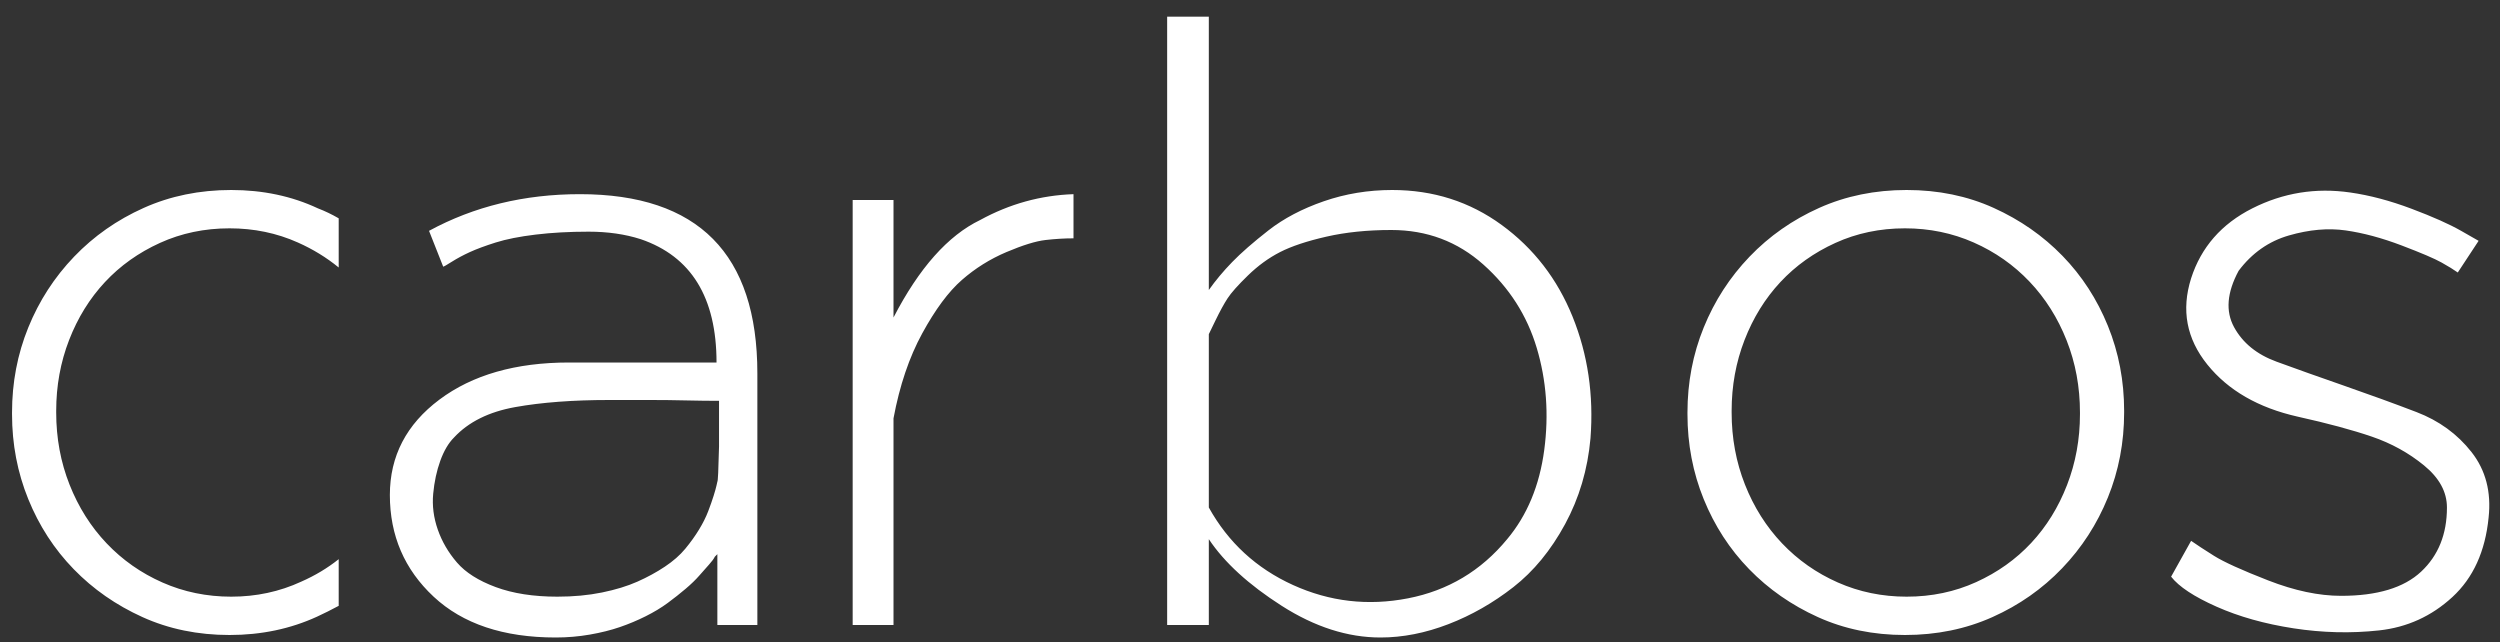 <?xml version="1.0" encoding="UTF-8"?>
<svg width="144px" height="37px" viewBox="0 0 144 37" version="1.1" xmlns="http://www.w3.org/2000/svg" xmlns:xlink="http://www.w3.org/1999/xlink">
    <rect x="0" y="0" width="144" height="37" fill="#333333" stroke="none"/>
    <!-- Generator: Sketch 55.2 (78181) - https://sketchapp.com -->
    <title>carbos</title>
    <desc>Created with Sketch.</desc>
    <g id="Page-1" stroke="none" stroke-width="1" fill="none" fill-rule="evenodd">
        <g id="Desktop" transform="translate(-163, -21)" fill="#FFFFFF" fill-rule="nonzero">
            <g id="HEADER">
                <g id="homelink" transform="translate(64, 9)">
                    <path d="M118.509,44.208 L118.509,46.896 C118.093,47.12 117.677,47.328 117.261,47.52 C115.725,48.224 114.045,48.576 112.221,48.576 C110.397,48.576 108.725,48.232 107.205,47.544 C105.685,46.856 104.365,45.936 103.245,44.784 C102.125,43.632 101.253,42.288 100.629,40.752 C100.005,39.216 99.693,37.584 99.693,35.856 L99.693,35.76 C99.693,34.032 100.005,32.4 100.629,30.864 C101.253,29.328 102.133,27.968 103.269,26.784 C104.405,25.6 105.741,24.664 107.277,23.976 C108.813,23.288 110.493,22.944 112.317,22.944 C114.141,22.944 115.805,23.296 117.309,24 C117.725,24.16 118.125,24.352 118.509,24.576 L118.509,27.408 C117.805,26.832 117.021,26.352 116.157,25.968 C114.941,25.424 113.629,25.152 112.221,25.152 C110.781,25.152 109.445,25.432 108.213,25.992 C106.981,26.552 105.925,27.304 105.045,28.248 C104.165,29.192 103.477,30.304 102.981,31.584 C102.485,32.864 102.237,34.224 102.237,35.664 L102.237,35.76 C102.237,37.232 102.493,38.616 103.005,39.912 C103.517,41.208 104.229,42.336 105.141,43.296 C106.053,44.256 107.125,45.008 108.357,45.552 C109.589,46.096 110.909,46.368 112.317,46.368 C113.757,46.368 115.101,46.08 116.349,45.504 C117.149,45.152 117.869,44.72 118.509,44.208 Z M140.416,37.728 L140.416,35.088 C139.84,35.088 139.208,35.08 138.52,35.064 C137.832,35.048 137.16,35.04 136.504,35.04 L134.08,35.04 C132,35.04 130.2,35.176 128.68,35.448 C127.16,35.72 125.984,36.304 125.152,37.2 C124.832,37.52 124.568,37.968 124.36,38.544 C124.152,39.12 124.016,39.752 123.952,40.44 C123.888,41.128 123.976,41.816 124.216,42.504 C124.456,43.192 124.824,43.824 125.32,44.4 C125.816,44.976 126.56,45.448 127.552,45.816 C128.544,46.184 129.728,46.368 131.104,46.368 C132.032,46.368 132.888,46.288 133.672,46.128 C134.456,45.968 135.136,45.76 135.712,45.504 C136.288,45.248 136.816,44.96 137.296,44.64 C137.776,44.32 138.168,43.976 138.472,43.608 C138.776,43.24 139.04,42.872 139.264,42.504 C139.488,42.136 139.664,41.784 139.792,41.448 C139.92,41.112 140.024,40.816 140.104,40.56 C140.184,40.304 140.24,40.104 140.272,39.96 L140.32,39.744 C140.352,39.744 140.384,39.072 140.416,37.728 Z M123.712,25.296 C126.304,23.888 129.2,23.184 132.4,23.184 C139.216,23.184 142.624,26.624 142.624,33.504 L142.624,48 L140.32,48 L140.32,43.92 L140.176,44.064 C140.112,44.192 140,44.344 139.84,44.52 C139.68,44.696 139.496,44.904 139.288,45.144 C139.08,45.384 138.816,45.64 138.496,45.912 C138.176,46.184 137.832,46.456 137.464,46.728 C137.096,47 136.672,47.256 136.192,47.496 C135.712,47.736 135.216,47.944 134.704,48.12 C134.192,48.296 133.616,48.44 132.976,48.552 C132.336,48.664 131.68,48.72 131.008,48.72 C128,48.72 125.656,47.936 123.976,46.368 C122.296,44.8 121.456,42.848 121.456,40.512 C121.456,38.272 122.408,36.44 124.312,35.016 C126.216,33.592 128.704,32.88 131.776,32.88 L140.272,32.88 C140.272,29.136 138.816,26.768 135.904,25.776 C135.008,25.488 134.008,25.344 132.904,25.344 C131.8,25.344 130.784,25.4 129.856,25.512 C128.928,25.624 128.16,25.776 127.552,25.968 C126.944,26.16 126.448,26.344 126.064,26.52 C125.68,26.696 125.336,26.88 125.032,27.072 C124.728,27.264 124.56,27.36 124.528,27.36 L123.712,25.296 Z M160.834,25.728 C160.322,25.728 159.786,25.76 159.226,25.824 C158.666,25.888 157.914,26.12 156.97,26.52 C156.026,26.92 155.17,27.456 154.402,28.128 C153.634,28.8 152.874,29.824 152.122,31.2 C151.37,32.576 150.818,34.208 150.466,36.096 L150.466,48 L148.114,48 L148.114,23.52 L150.466,23.52 L150.466,30.288 C151.938,27.44 153.602,25.568 155.458,24.672 C157.154,23.744 158.946,23.248 160.834,23.184 L160.834,25.728 Z M168.628,31.248 L168.628,41.232 C169.748,43.248 171.364,44.736 173.476,45.696 C175.588,46.656 177.796,46.912 180.1,46.464 C182.404,46.016 184.308,44.88 185.812,43.056 C186.964,41.68 187.676,39.968 187.948,37.92 C188.22,35.872 188.076,33.912 187.516,32.04 C186.956,30.168 185.932,28.568 184.444,27.24 C182.956,25.912 181.188,25.248 179.14,25.248 C177.764,25.248 176.516,25.376 175.396,25.632 C174.276,25.888 173.388,26.184 172.732,26.52 C172.076,26.856 171.46,27.304 170.884,27.864 C170.308,28.424 169.916,28.864 169.708,29.184 C169.5,29.504 169.268,29.928 169.012,30.456 C168.756,30.984 168.628,31.248 168.628,31.248 Z M166.228,12.96 L168.628,12.96 L168.628,28.704 C169.012,28.16 169.46,27.624 169.972,27.096 C170.484,26.568 171.18,25.96 172.06,25.272 C172.94,24.584 174.004,24.024 175.252,23.592 C176.5,23.16 177.812,22.944 179.188,22.944 C181.556,22.944 183.66,23.616 185.5,24.96 C187.34,26.304 188.7,28.064 189.58,30.24 C190.46,32.416 190.804,34.752 190.612,37.248 C190.452,39.04 189.964,40.688 189.148,42.192 C188.332,43.696 187.34,44.904 186.172,45.816 C185.004,46.728 183.756,47.44 182.428,47.952 C181.1,48.464 179.796,48.72 178.516,48.72 C176.628,48.72 174.732,48.112 172.828,46.896 C170.924,45.68 169.524,44.4 168.628,43.056 L168.628,48 L166.228,48 L166.228,12.96 Z M208.822,46.368 C210.262,46.368 211.598,46.088 212.83,45.528 C214.062,44.968 215.118,44.216 215.998,43.272 C216.878,42.328 217.566,41.216 218.062,39.936 C218.558,38.656 218.806,37.296 218.806,35.856 L218.806,35.76 C218.806,34.288 218.55,32.904 218.038,31.608 C217.526,30.312 216.814,29.184 215.902,28.224 C214.99,27.264 213.918,26.512 212.686,25.968 C211.454,25.424 210.134,25.152 208.726,25.152 C207.286,25.152 205.95,25.432 204.718,25.992 C203.486,26.552 202.43,27.304 201.55,28.248 C200.67,29.192 199.982,30.304 199.486,31.584 C198.99,32.864 198.742,34.224 198.742,35.664 L198.742,35.76 C198.742,37.232 198.998,38.616 199.51,39.912 C200.022,41.208 200.734,42.336 201.646,43.296 C202.558,44.256 203.63,45.008 204.862,45.552 C206.094,46.096 207.414,46.368 208.822,46.368 Z M208.726,48.576 C206.902,48.576 205.23,48.232 203.71,47.544 C202.19,46.856 200.87,45.936 199.75,44.784 C198.63,43.632 197.758,42.288 197.134,40.752 C196.51,39.216 196.198,37.584 196.198,35.856 L196.198,35.76 C196.198,34.032 196.51,32.4 197.134,30.864 C197.758,29.328 198.638,27.968 199.774,26.784 C200.91,25.6 202.246,24.664 203.782,23.976 C205.318,23.288 206.998,22.944 208.822,22.944 C210.646,22.944 212.318,23.288 213.838,23.976 C215.358,24.664 216.678,25.584 217.798,26.736 C218.918,27.888 219.79,29.232 220.414,30.768 C221.038,32.304 221.35,33.936 221.35,35.664 L221.35,35.76 C221.35,37.488 221.038,39.12 220.414,40.656 C219.79,42.192 218.91,43.552 217.774,44.736 C216.638,45.92 215.302,46.856 213.766,47.544 C212.23,48.232 210.55,48.576 208.726,48.576 Z M240.568,27.696 C240.344,27.536 240.032,27.344 239.632,27.12 C239.232,26.896 238.464,26.568 237.328,26.136 C236.192,25.704 235.12,25.416 234.112,25.272 C233.104,25.128 232.016,25.224 230.848,25.56 C229.68,25.896 228.712,26.576 227.944,27.6 C227.272,28.848 227.184,29.928 227.68,30.84 C228.176,31.752 228.992,32.416 230.128,32.832 C231.264,33.248 232.568,33.712 234.04,34.224 C235.512,34.736 236.896,35.24 238.192,35.736 C239.488,36.232 240.544,37 241.36,38.04 C242.176,39.08 242.504,40.336 242.344,41.808 C242.152,43.76 241.456,45.288 240.256,46.392 C239.056,47.496 237.648,48.136 236.032,48.312 C234.416,48.488 232.776,48.448 231.112,48.192 C229.448,47.936 227.968,47.52 226.672,46.944 C225.376,46.368 224.504,45.792 224.056,45.216 L225.208,43.152 C225.528,43.376 225.968,43.664 226.528,44.016 C227.088,44.368 228.128,44.84 229.648,45.432 C231.168,46.024 232.568,46.32 233.848,46.32 C235.928,46.32 237.464,45.856 238.456,44.928 C239.448,44 239.944,42.768 239.944,41.232 C239.944,40.336 239.504,39.528 238.624,38.808 C237.744,38.088 236.744,37.536 235.624,37.152 C234.504,36.768 233.08,36.384 231.352,36 C229.08,35.488 227.344,34.488 226.144,33 C224.944,31.512 224.632,29.856 225.208,28.032 C225.784,26.24 226.96,24.896 228.736,24 C230.512,23.104 232.392,22.8 234.376,23.088 C235.496,23.248 236.672,23.56 237.904,24.024 C239.136,24.488 240.088,24.912 240.76,25.296 L241.768,25.872 L240.568,27.696 Z" id="carbos"></path>
                </g>
            </g>
        </g>
    </g>
</svg>